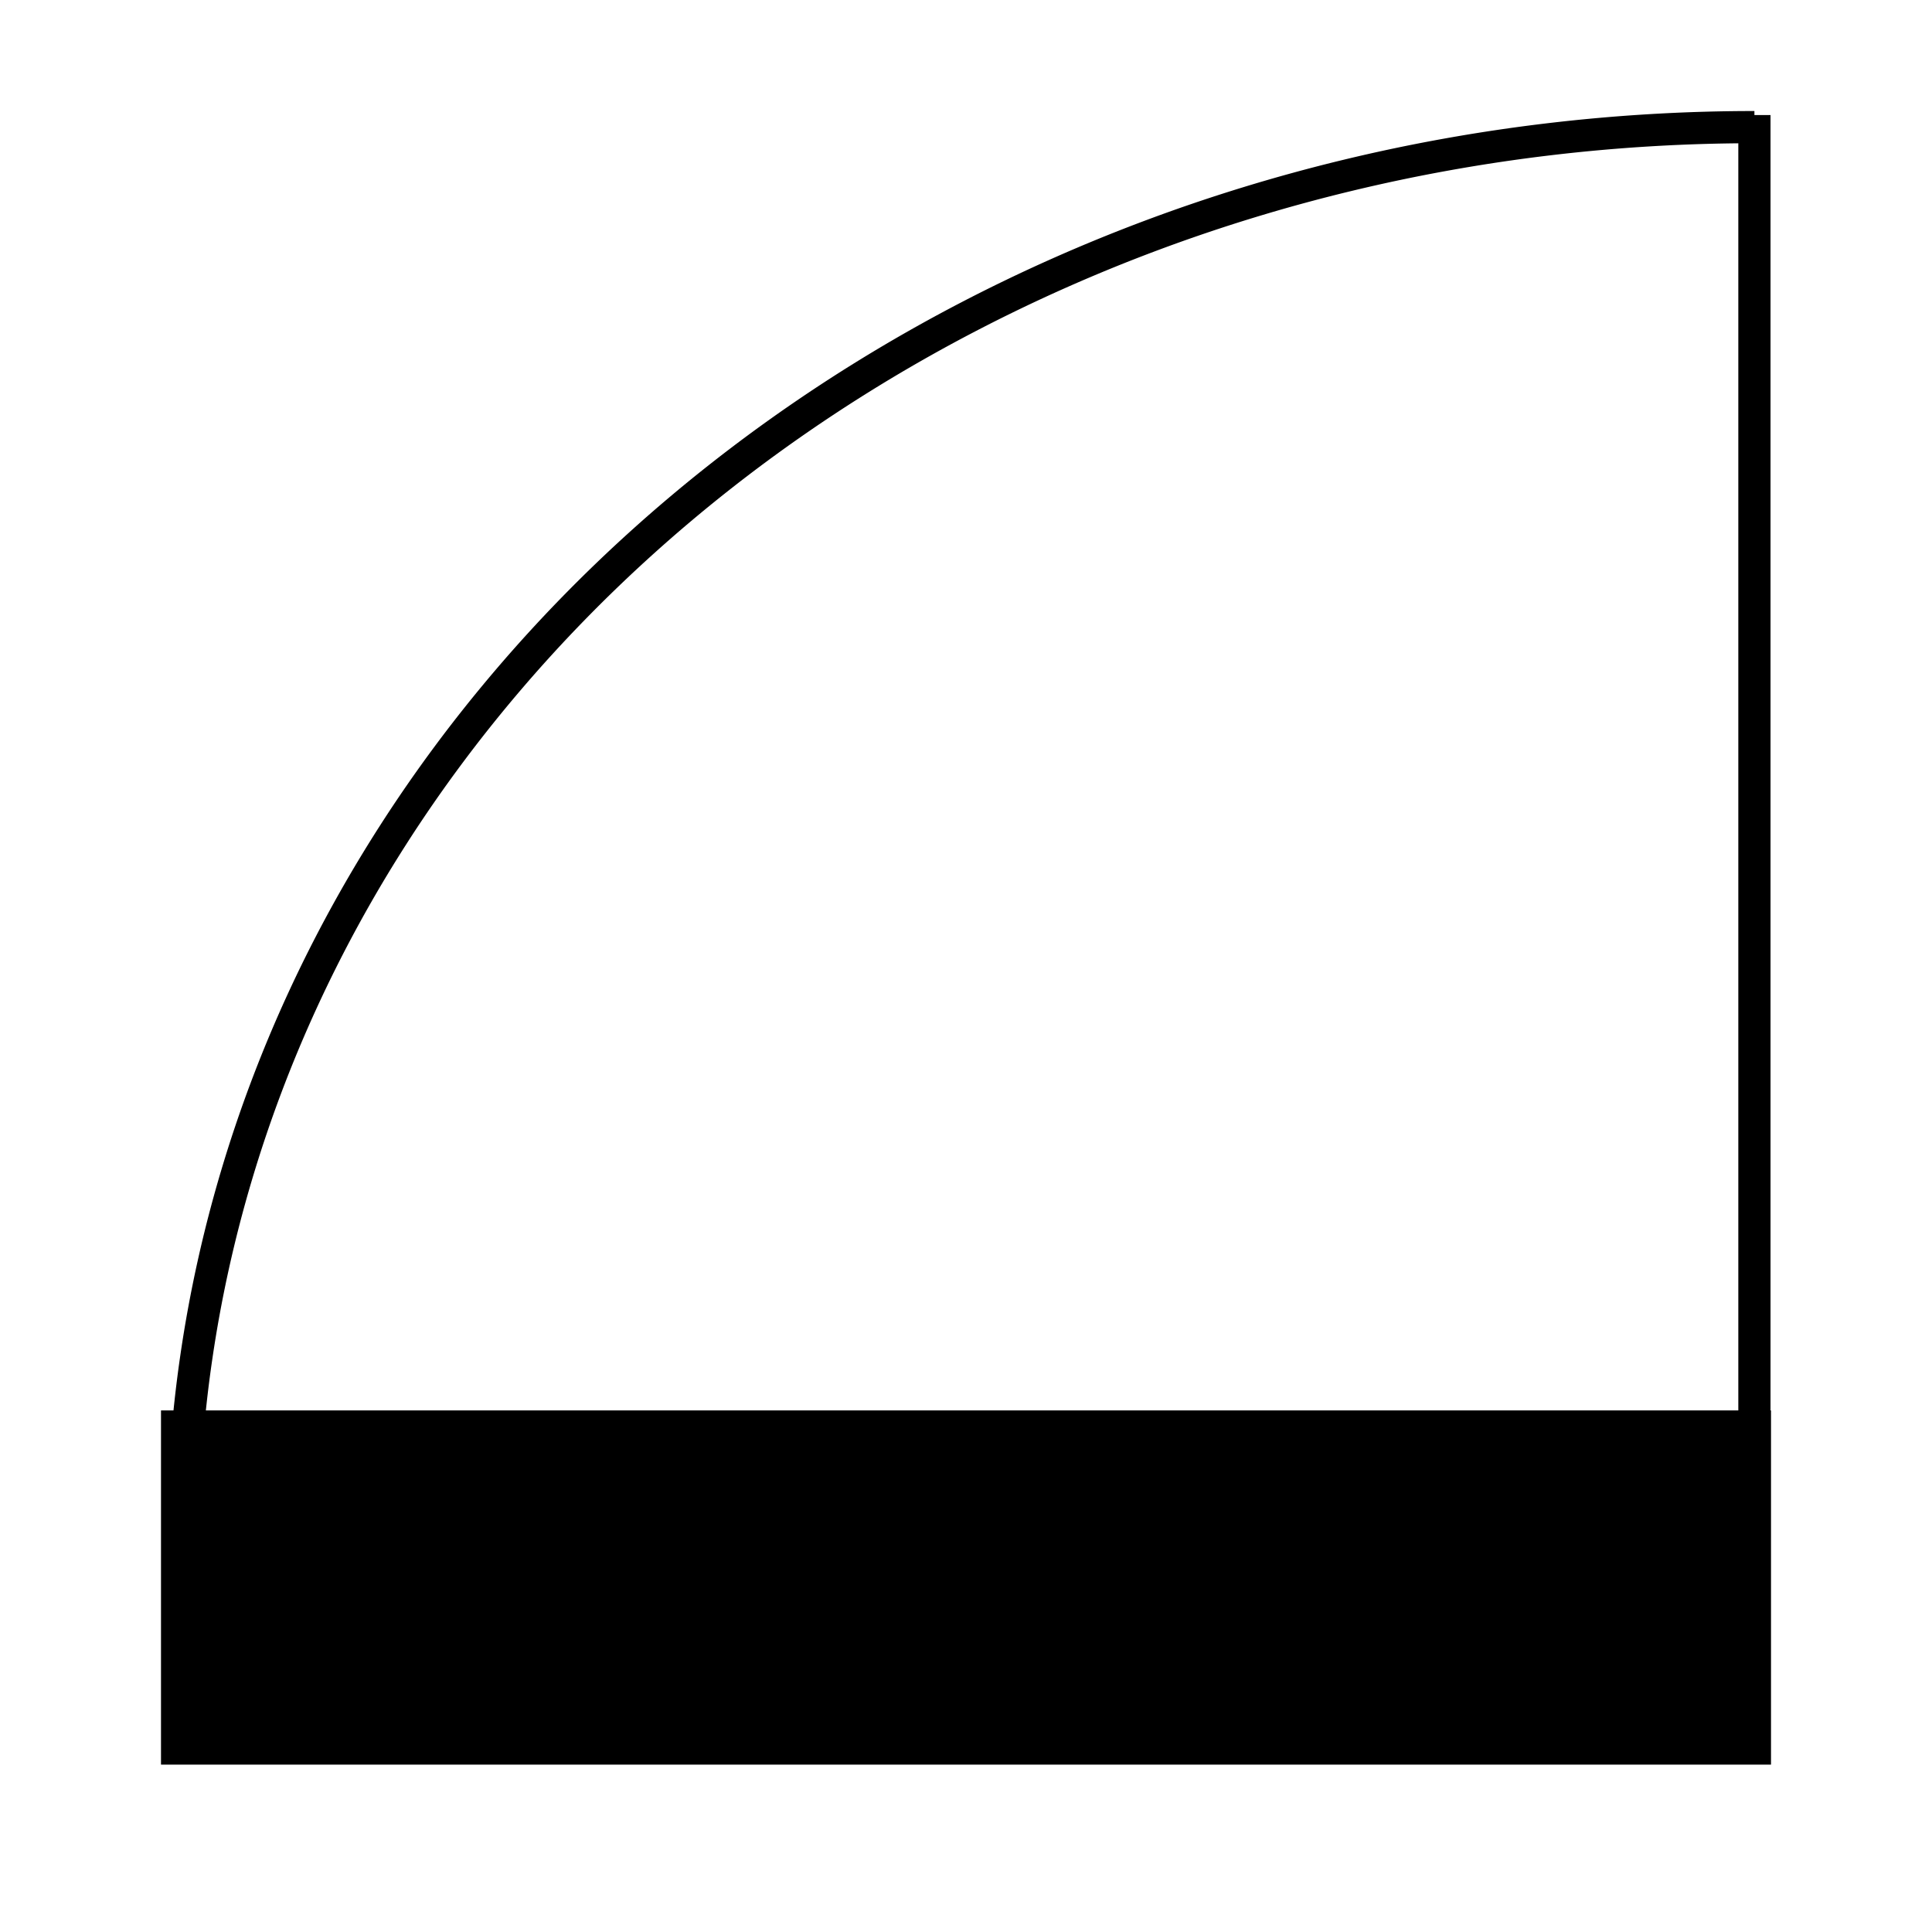 <svg width="60" height="60" xmlns="http://www.w3.org/2000/svg">
 <g id="Layer_1">
  <title>Layer 1</title>
  <desc>Produce by Acme CAD Converter</desc>
  <desc>Produce by Acme CAD Converter</desc>
  <desc>Produce by Acme CAD Converter</desc>
  <path stroke="black" id="svg_3" d="m54.485,47.753l0,-44.18l0,44.18z" fill="none"/>
  <path stroke="black" id="svg_1" d="m54.485,3.948a48.807,43.932 0 0 0 -48.805,43.93" fill="none"/>
  <rect stroke="black" fill="#000000" stroke-width="0" x="5" y="43.802" width="50" height="11" id="svg_2"/>
 </g>

</svg>
